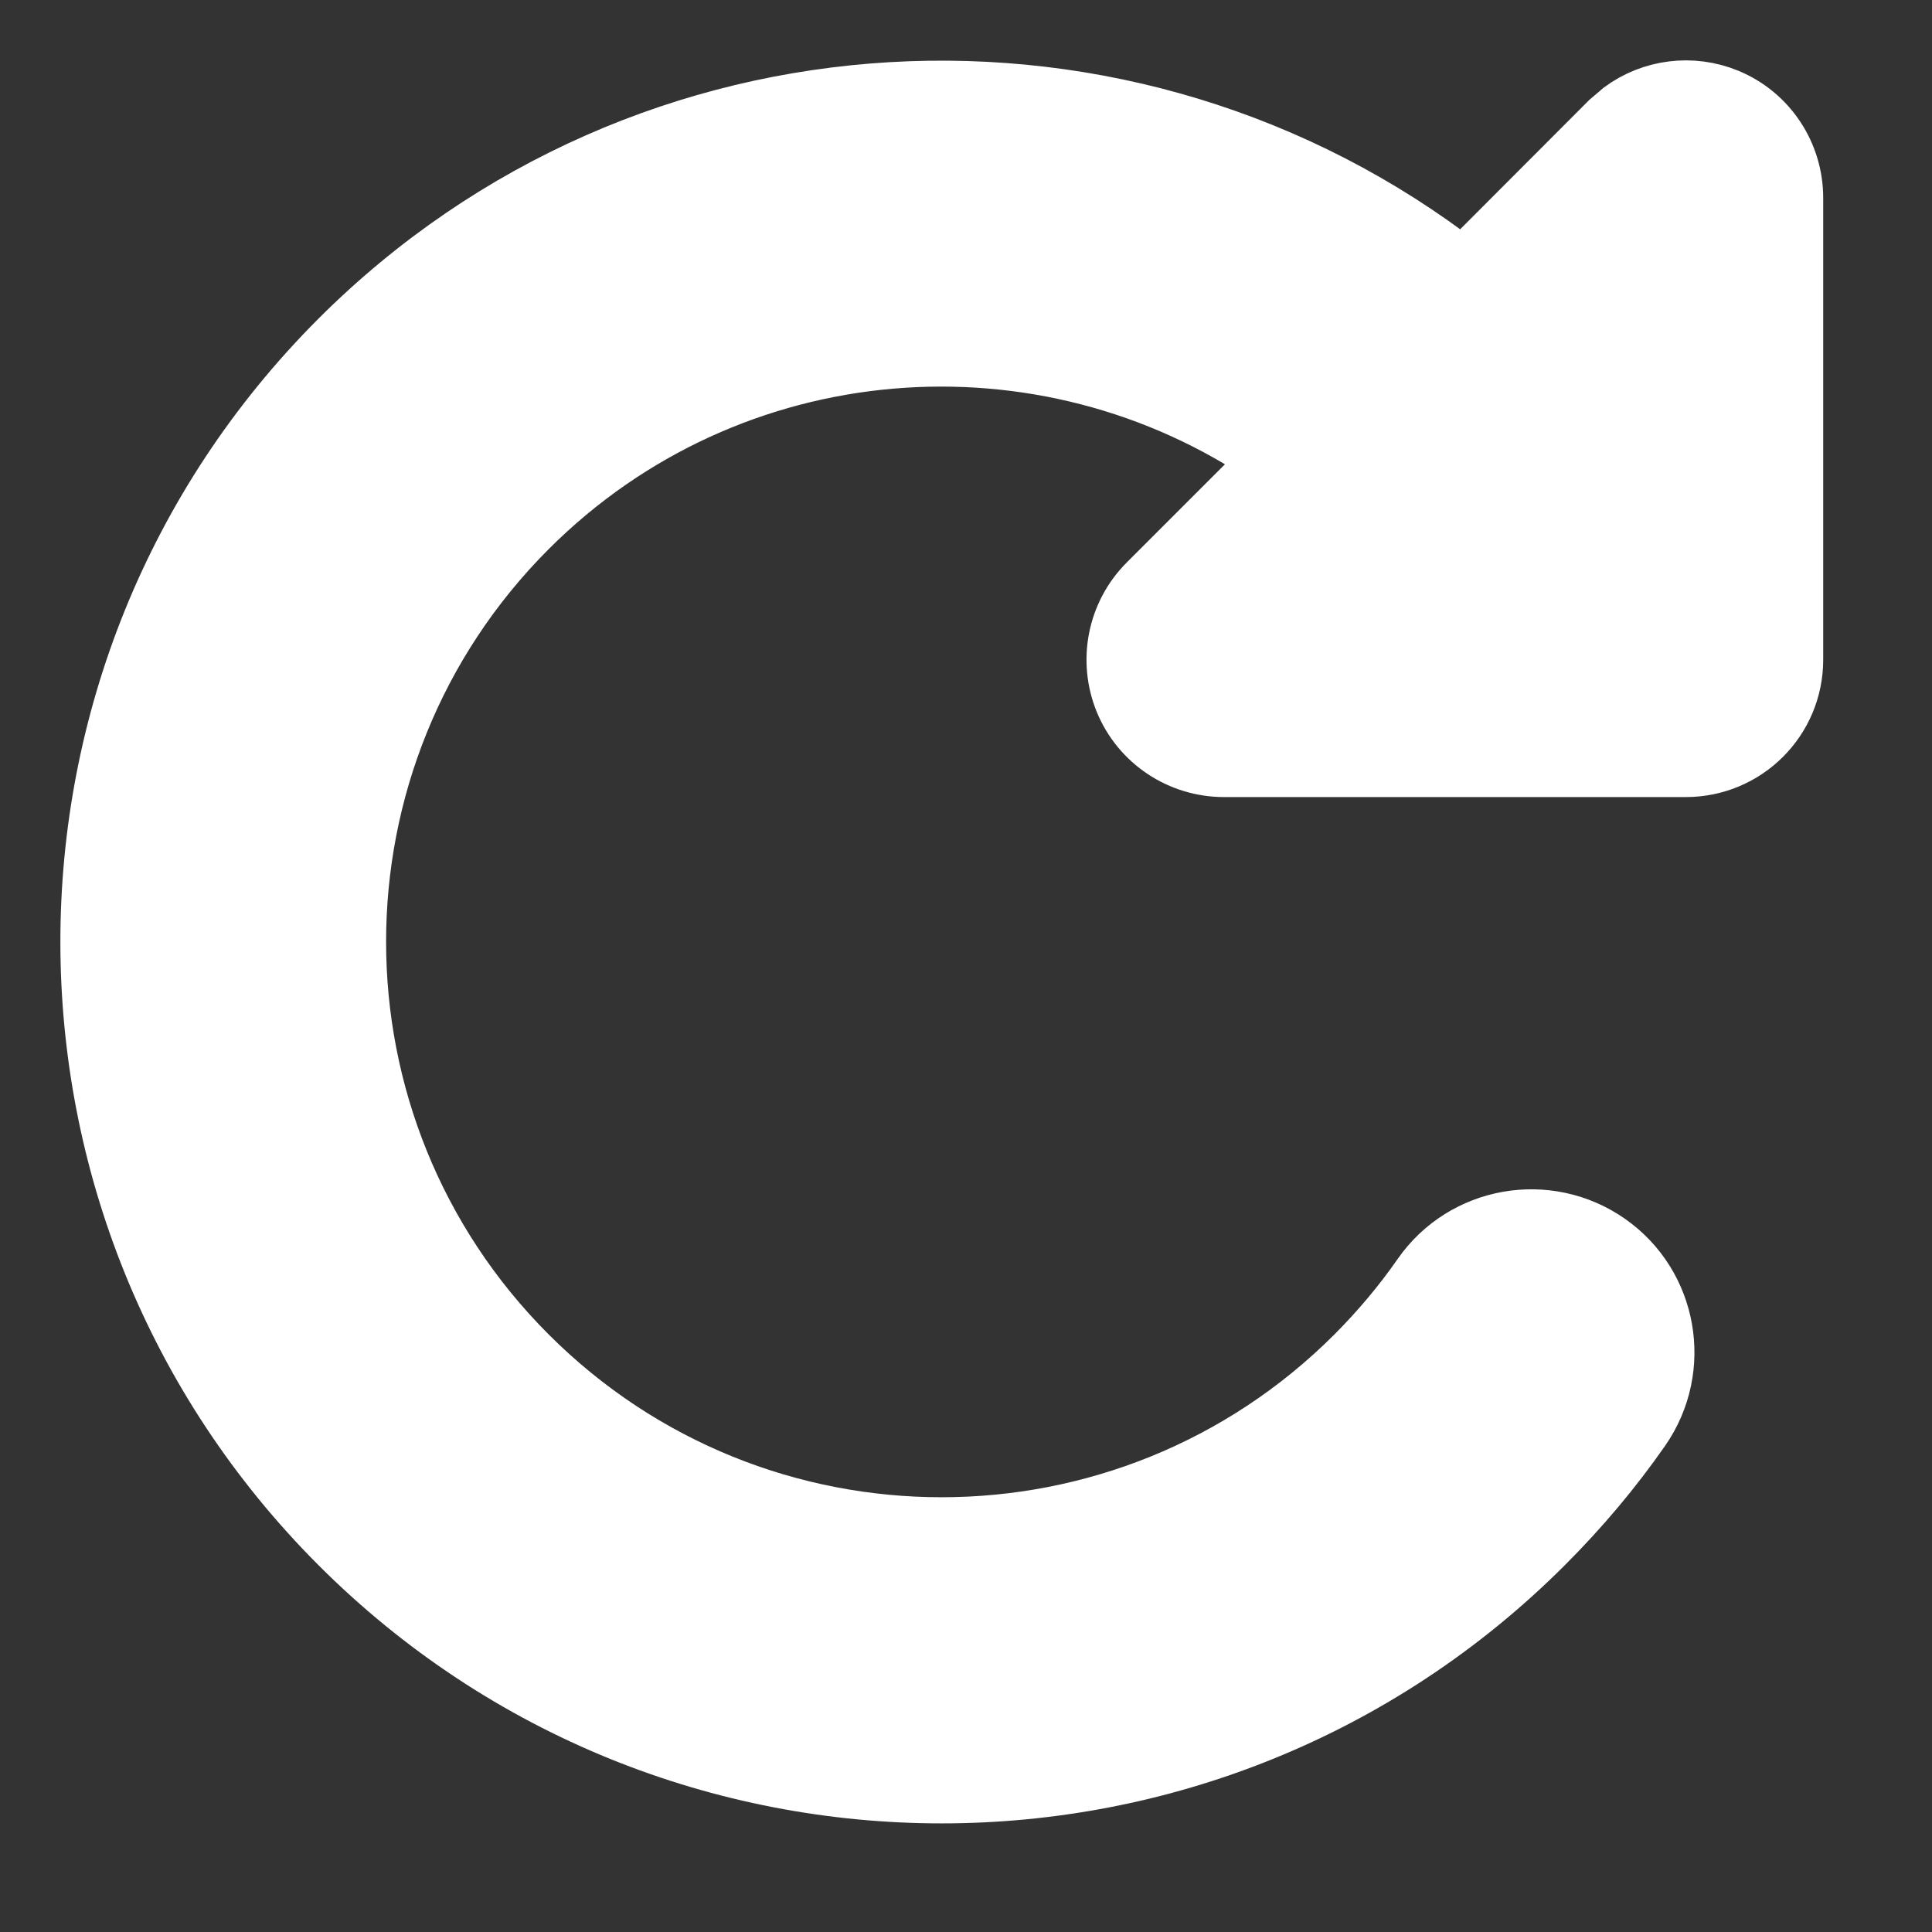 <svg width="16" height="16" viewBox="0 0 16 16" fill="none" xmlns="http://www.w3.org/2000/svg">
<rect x="0" y="0" width="16" height="16" fill="#333333" stroke="none"/>
<path d="M13.435 0.923C13.683 0.74 14.011 0.698 14.301 0.817C14.635 0.955 14.849 1.281 14.849 1.639V5.463C14.849 5.954 14.453 6.35 13.962 6.351H10.137C9.779 6.351 9.453 6.137 9.315 5.803C9.179 5.472 9.253 5.09 9.508 4.835L10.541 3.802C8.652 2.503 6.047 2.692 4.368 4.37C2.474 6.265 2.474 9.334 4.368 11.229C6.263 13.123 9.332 13.123 11.227 11.229C11.434 11.021 11.619 10.801 11.78 10.569C12.128 10.07 12.815 9.951 13.312 10.297C13.812 10.645 13.931 11.332 13.585 11.83C13.351 12.166 13.083 12.485 12.783 12.785C10.029 15.539 5.566 15.539 2.814 12.785C0.063 10.031 0.061 5.57 2.814 2.816C5.356 0.275 9.35 0.082 12.116 2.229L13.333 1.01L13.435 0.923Z" fill="white" stroke="white" stroke-width="0.5"/>
</svg>
